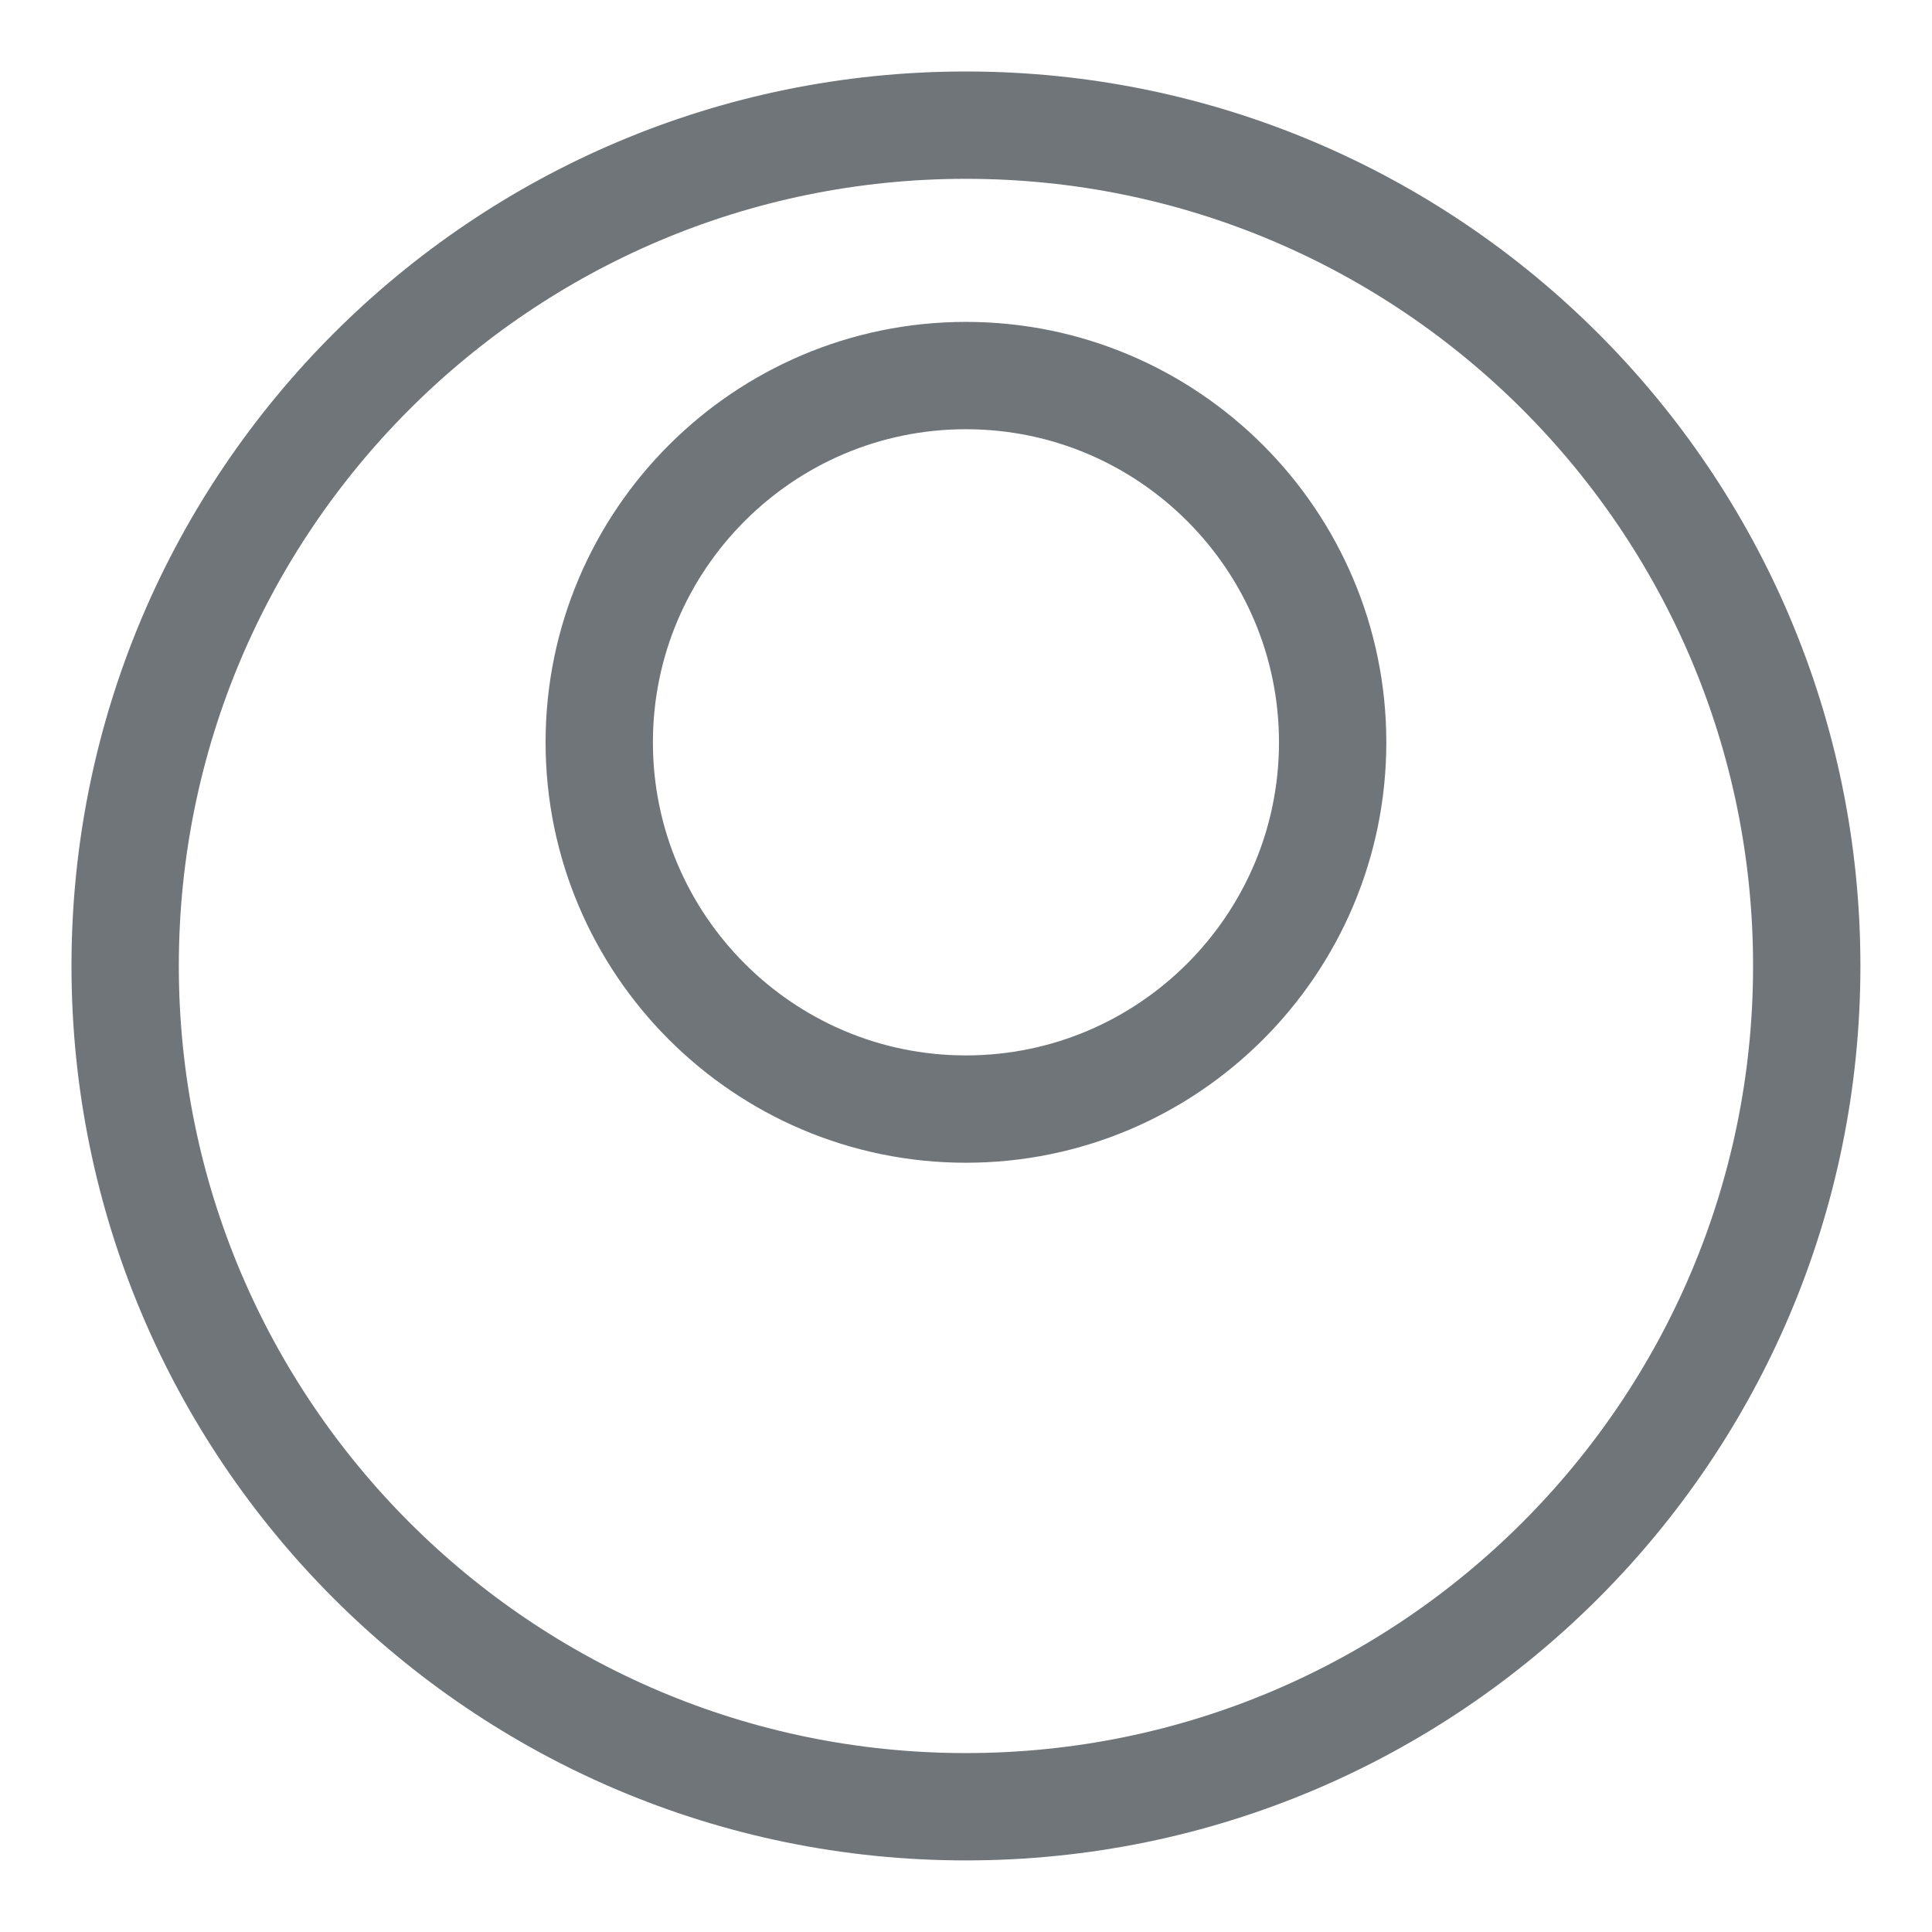 <svg width="18" height="18" viewBox="0 0 18 18" fill="none" xmlns="http://www.w3.org/2000/svg">
<path d="M1.166 8.999C1.166 4.675 4.675 1.166 8.999 1.166C13.323 1.166 16.833 4.675 16.833 8.999C16.833 13.323 13.323 16.833 8.999 16.833C4.675 16.833 1.166 13.323 1.166 8.999ZM12.416 6.916C12.416 5.032 10.884 3.499 8.999 3.499C7.115 3.499 5.583 5.032 5.583 6.916C5.583 8.8 7.115 10.333 8.999 10.333C10.884 10.333 12.416 8.8 12.416 6.916Z" stroke="#70757A"/>
</svg>
